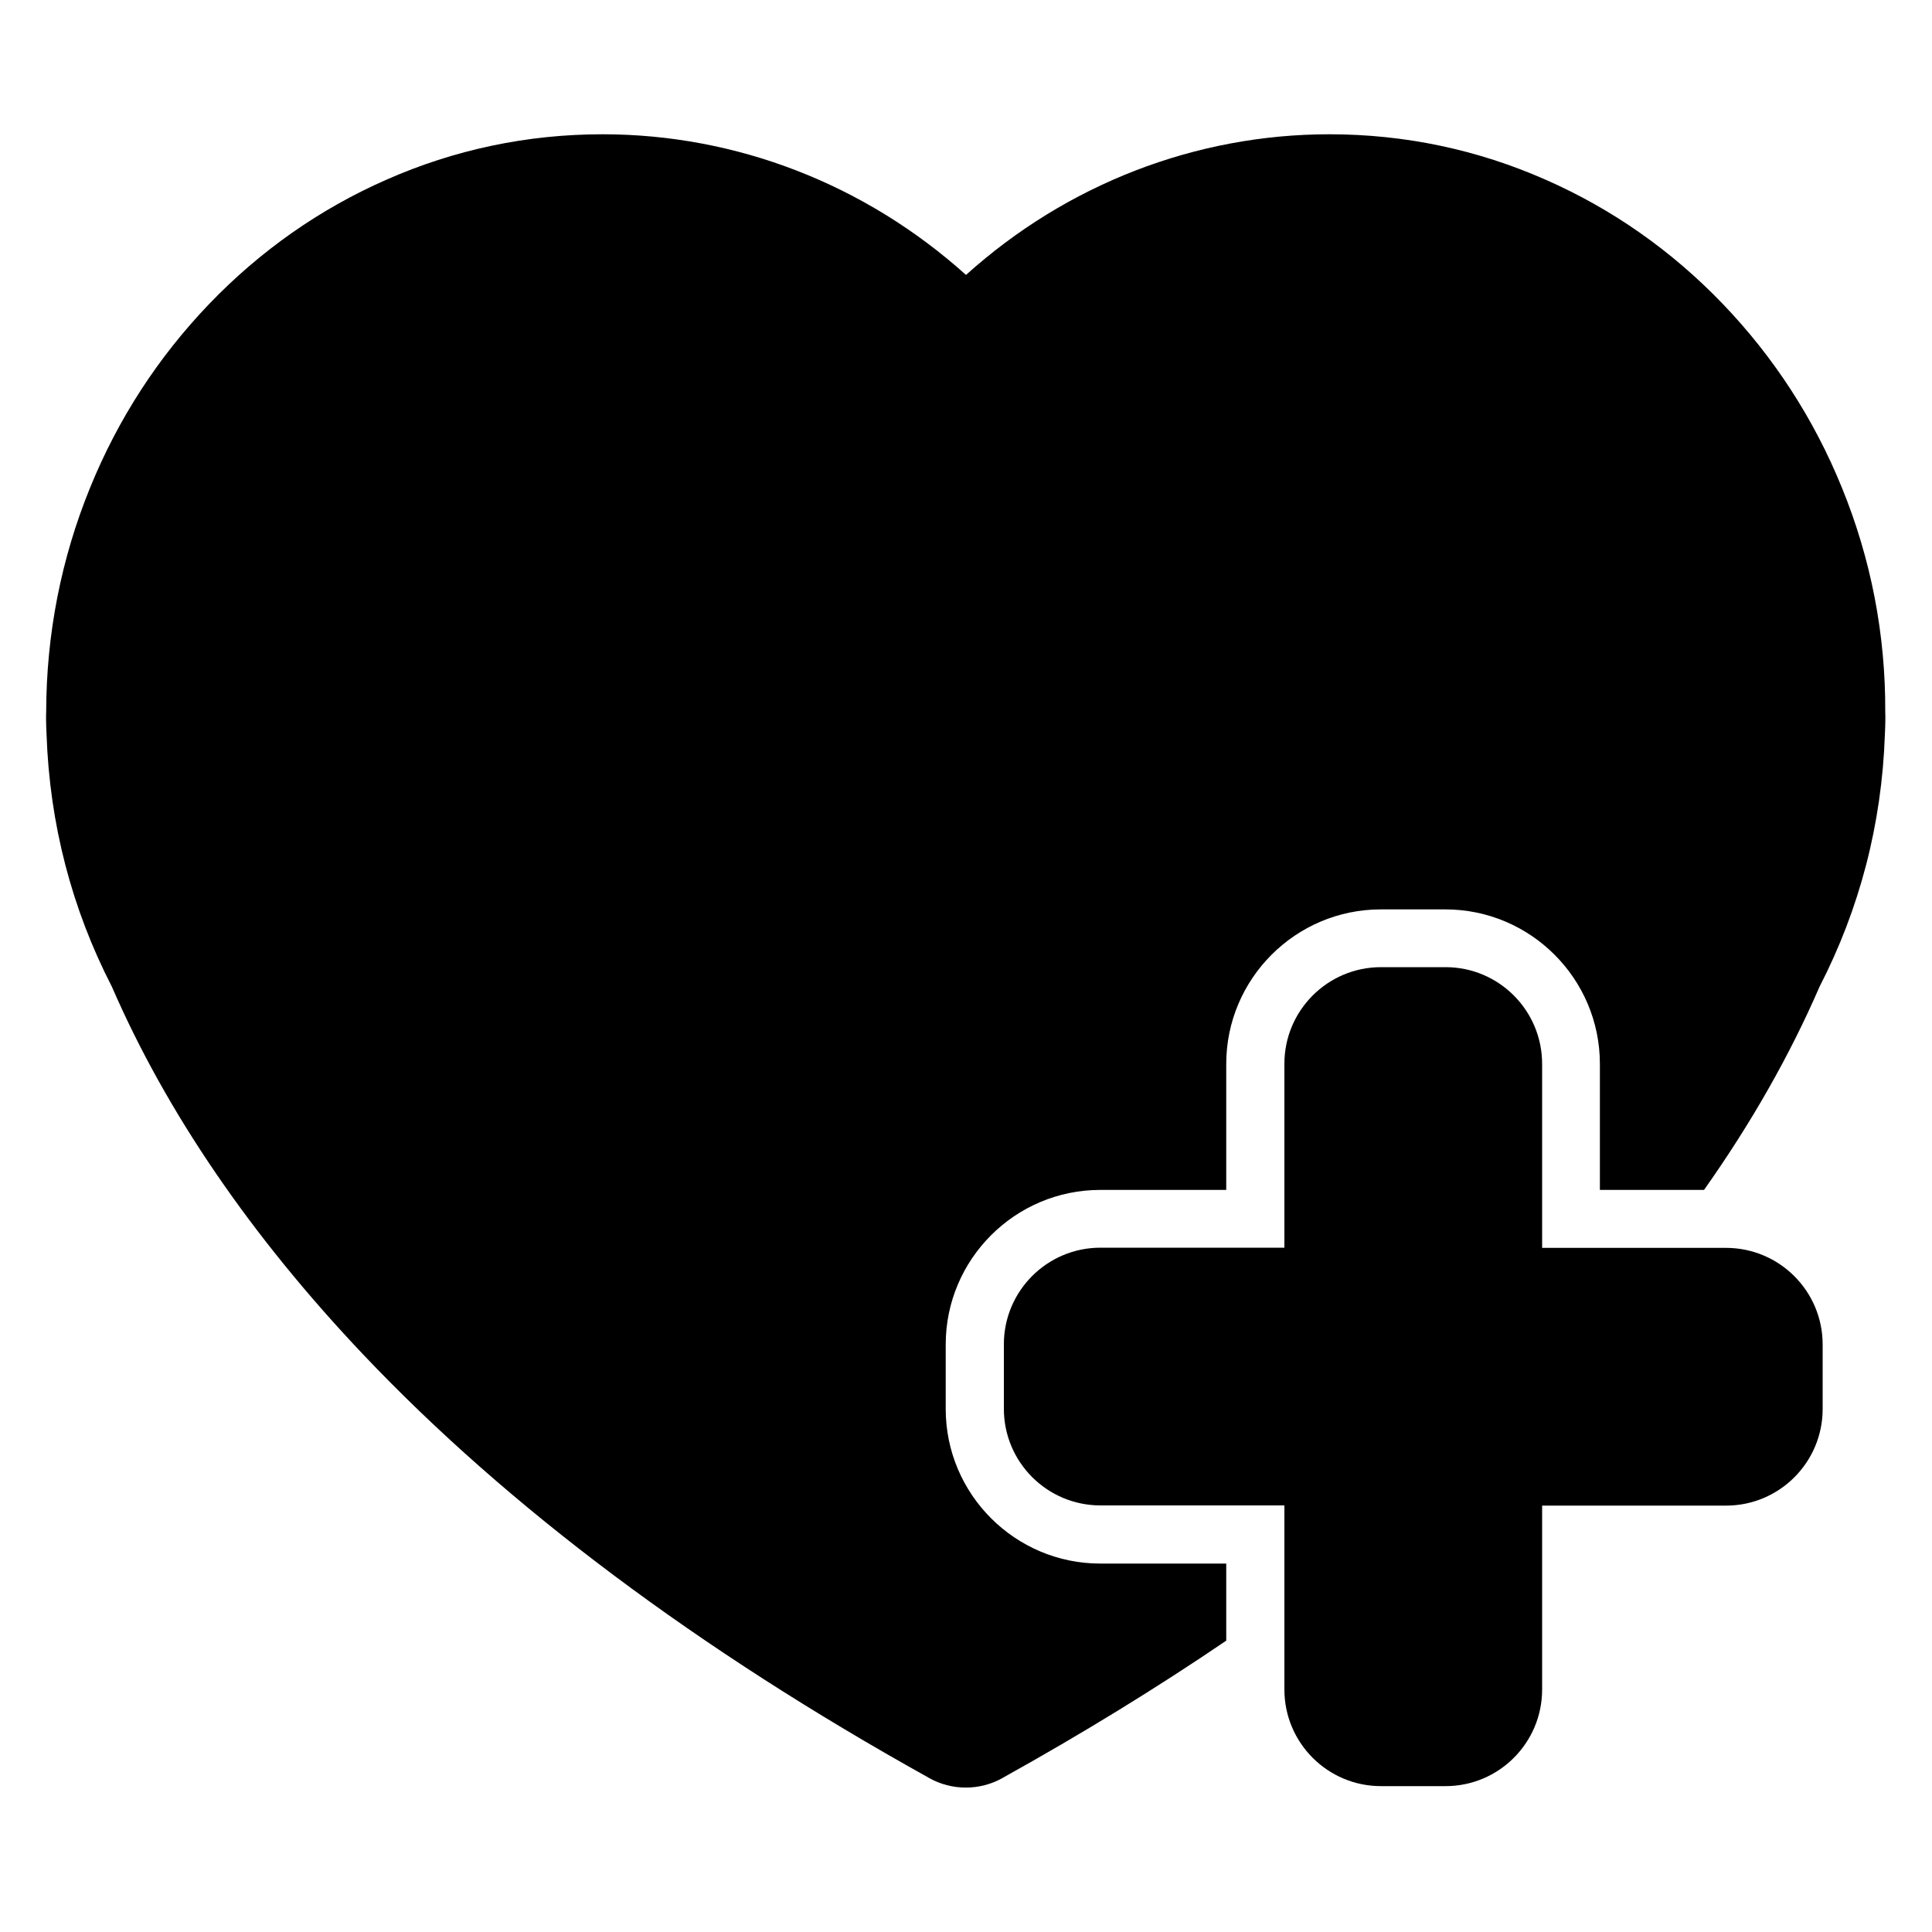 <?xml version="1.0" encoding="utf-8"?>
<!-- Generator: Adobe Illustrator 17.1.0, SVG Export Plug-In . SVG Version: 6.00 Build 0)  -->
<!DOCTYPE svg PUBLIC "-//W3C//DTD SVG 1.1//EN" "http://www.w3.org/Graphics/SVG/1.1/DTD/svg11.dtd">
<svg version="1.1" id="Capa_1" xmlns="http://www.w3.org/2000/svg" xmlns:xlink="http://www.w3.org/1999/xlink" x="0px" y="0px"
	 width="1000px" height="1000px" viewBox="0 0 1000 1000" enable-background="new 0 0 1000 1000" xml:space="preserve">
<path d="M953.4,252.5c-14.5-35.7-35.3-67.7-61.7-95.2c-26.4-27.5-57.2-49.1-91.5-64.2C764.7,77.4,727,69.5,688.1,69.5
	c-69.2,0-135.9,25.8-188.1,72.8c-52.3-47-118.9-72.8-188.1-72.8c-38.9,0-76.6,7.9-112.1,23.6c-34.3,15.1-65.1,36.7-91.5,64.2
	c-26.4,27.5-47.2,59.5-61.7,95.2C31.6,289.3,24,328.3,23.9,368.4c-0.1,1.9-0.1,6,0.2,11.9c1.6,46.1,13,90,33.8,130.4
	c28.3,65.2,72.1,129.2,130.1,190.4c74.9,79,173.4,152.7,292.6,219l0.3,0.2c11.8,6.6,26.2,6.6,38,0l0.3-0.2
	c41-22.8,79.6-46.5,115.5-70.9v-39.9h-65.2c-44.1,0-80-35.9-80-80v-33.4c0-44.1,35.9-80,80-80h65.2v-65.2c0-44.1,35.9-80,80-80h33.4
	c44.1,0,80,35.9,80,80v65.2h53.9c24.4-34.5,44.4-69.7,59.8-105.2c20.8-40.4,32.2-84.3,33.8-130.3c0.3-5.9,0.3-10,0.2-11.8
	C976,328.3,968.4,289.3,953.4,252.5z"/>
<path d="M748.2,500.6h-33.4c-27.6,0-50,22.4-50,50v95.2h-95.2c-27.6,0-50,22.4-50,50v33.4c0,27.6,22.4,50,50,50h95.2v48.9v46.4
	c0,27.6,22.4,50,50,50h33.4c27.6,0,50-22.4,50-50v-95.2h95.2c27.6,0,50-22.4,50-50v-33.4c0-27.6-22.4-50-50-50h-33.7h-61.5v-95.2
	C798.2,523,775.8,500.6,748.2,500.6z"/>
</svg>
